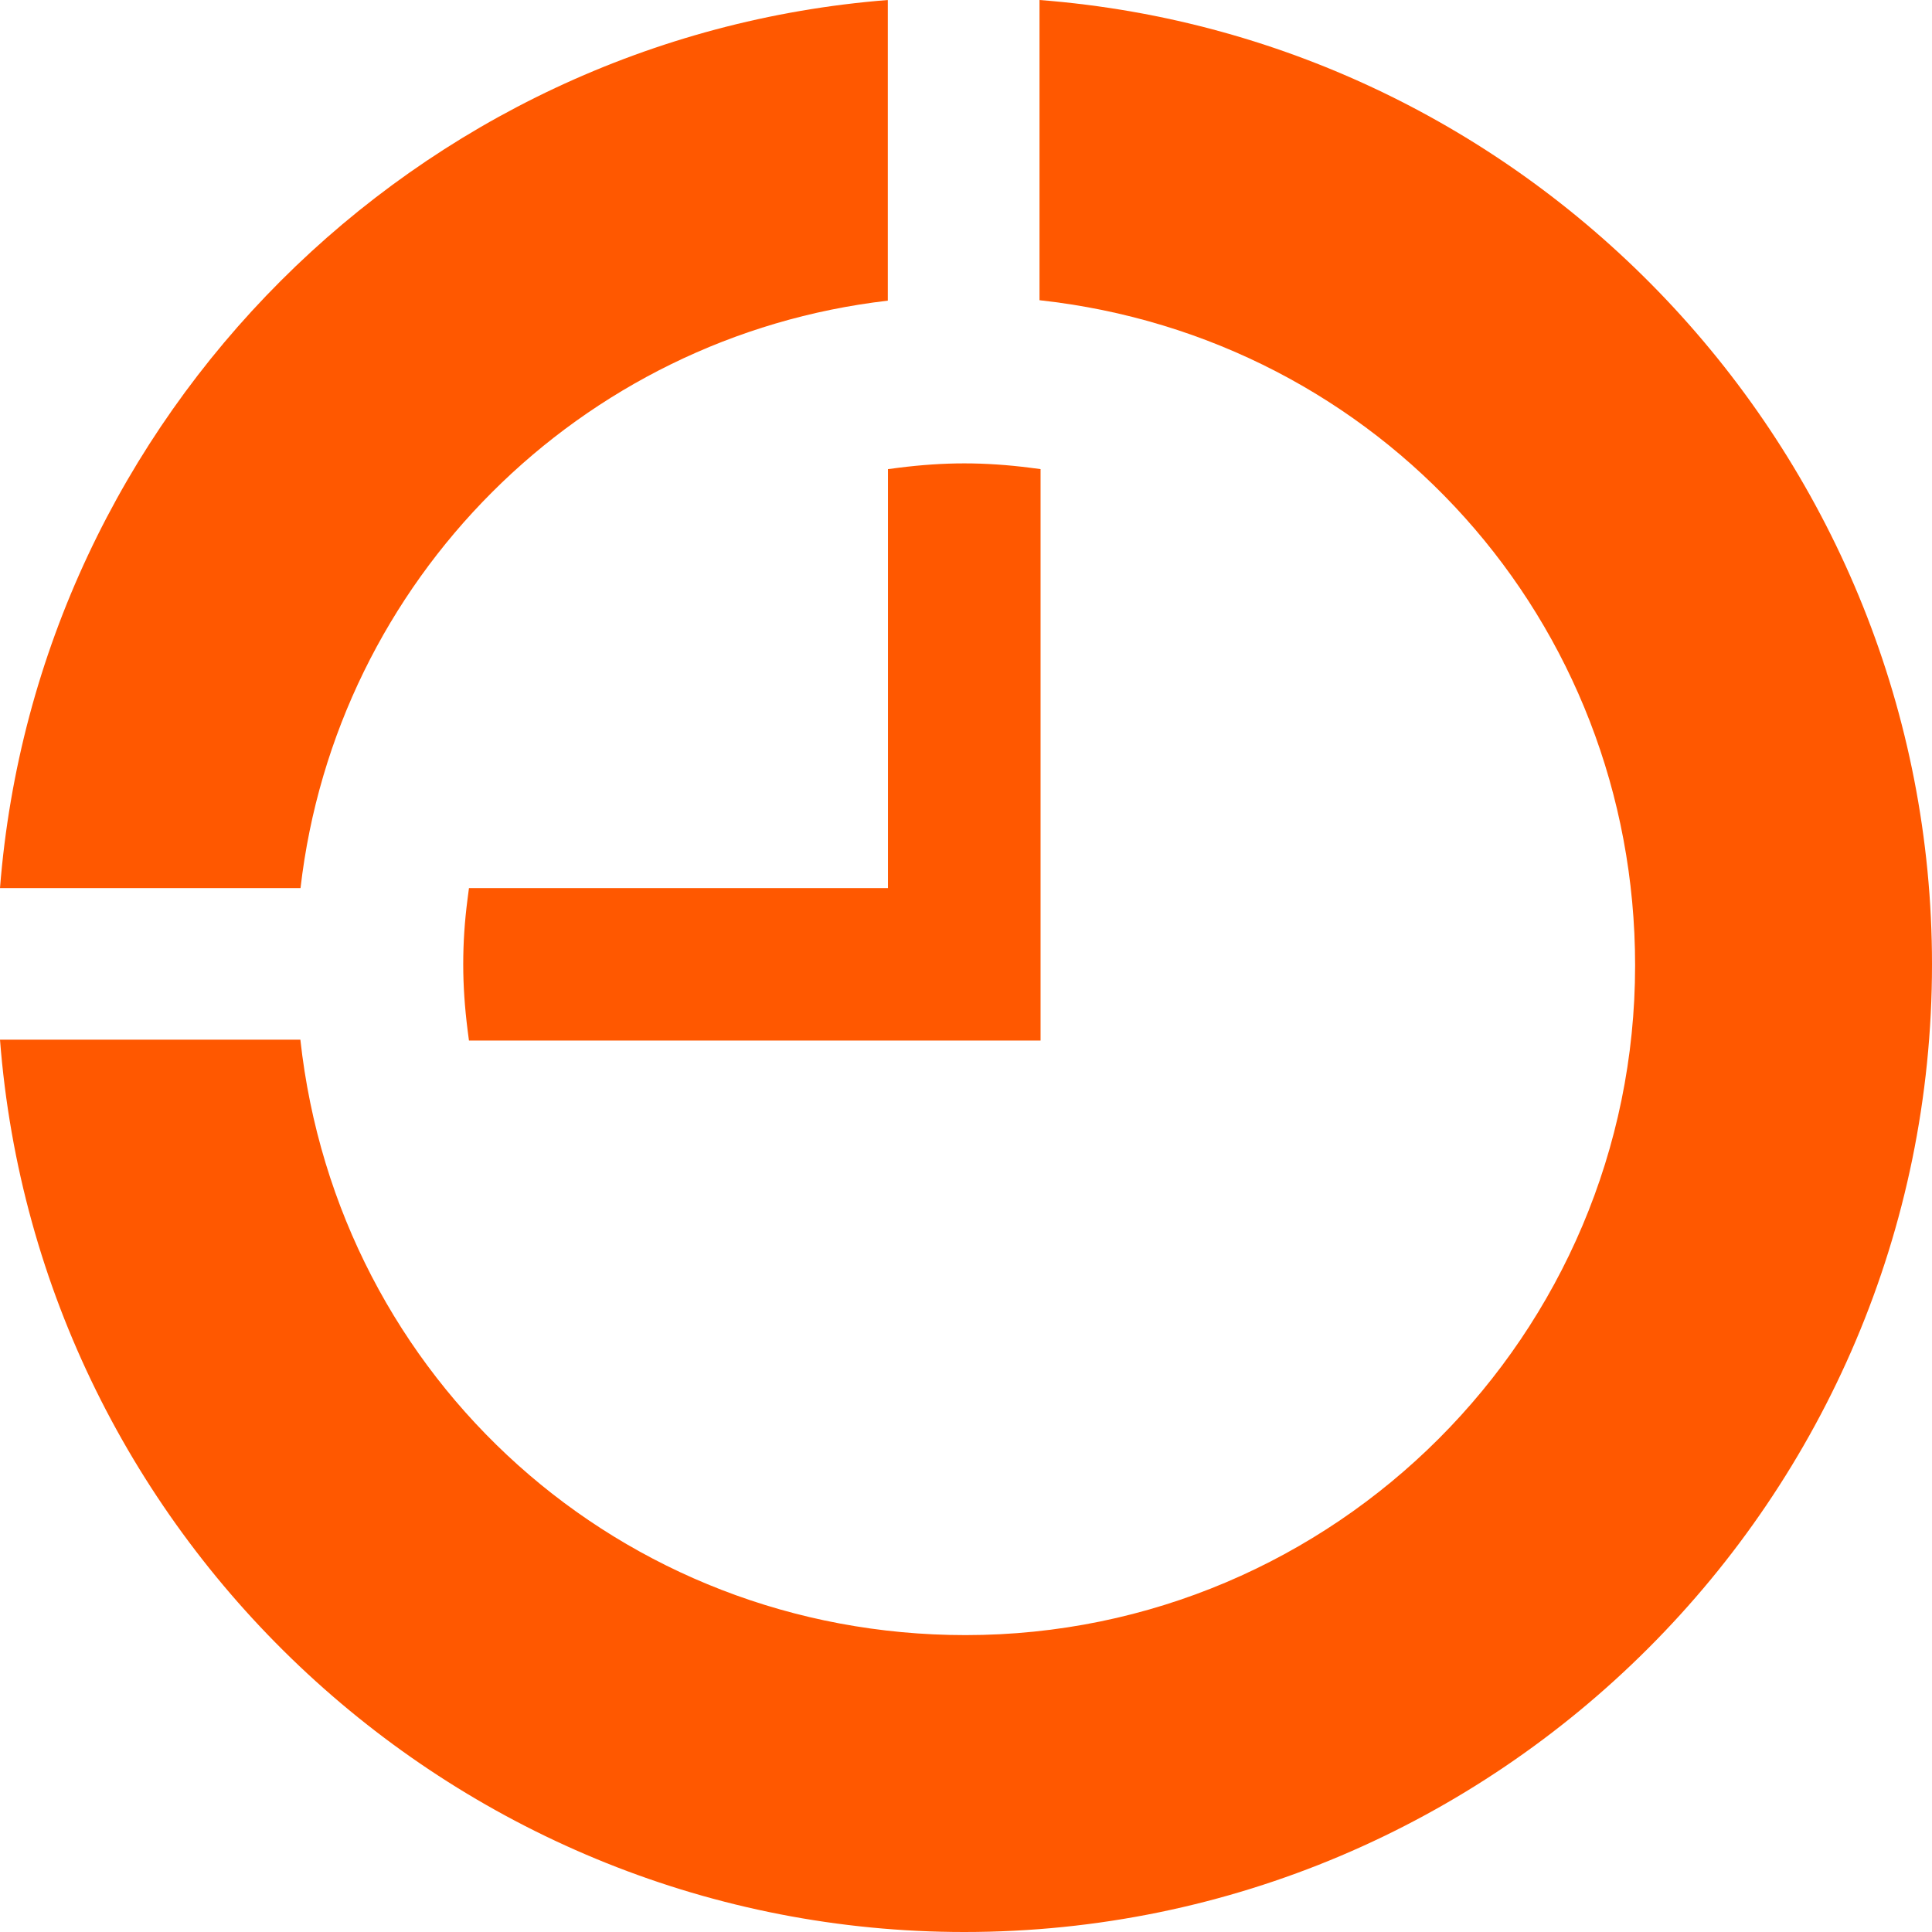 <?xml version="1.0" encoding="UTF-8"?>
<svg xmlns="http://www.w3.org/2000/svg" viewBox="0 0 128 128">
  <defs>
    <style>
      .cls-1 {
        fill: #ff5800;
      }
    </style>
  </defs>
  <path class="cls-1" d="M58.83,31.08v27.76h-27.76l-.09.69c-.2,1.52-.29,2.95-.29,4.36s.1,2.86.29,4.36l.09.69h37.87V31.08l-.69-.09c-1.48-.19-2.95-.29-4.36-.29s-2.86.1-4.36.29l-.69.09Z"/>
  <path class="cls-1" d="M58.83,0C27.54,2.46,2.45,27.55,0,58.84h19.91c2.35-20.4,18.51-36.56,38.91-38.92V0Z"/>
  <path class="cls-1" d="M68.87,0v19.89c22.55,2.47,39.46,21.27,39.46,44.07,0,24.46-19.9,44.37-44.36,44.37-22.8,0-41.6-16.91-44.07-39.45H0c2.56,33.21,30.49,59.12,63.89,59.12,35.35,0,64.11-28.76,64.11-64.11,0-33.4-25.92-61.33-59.13-63.89Z"/>
</svg>